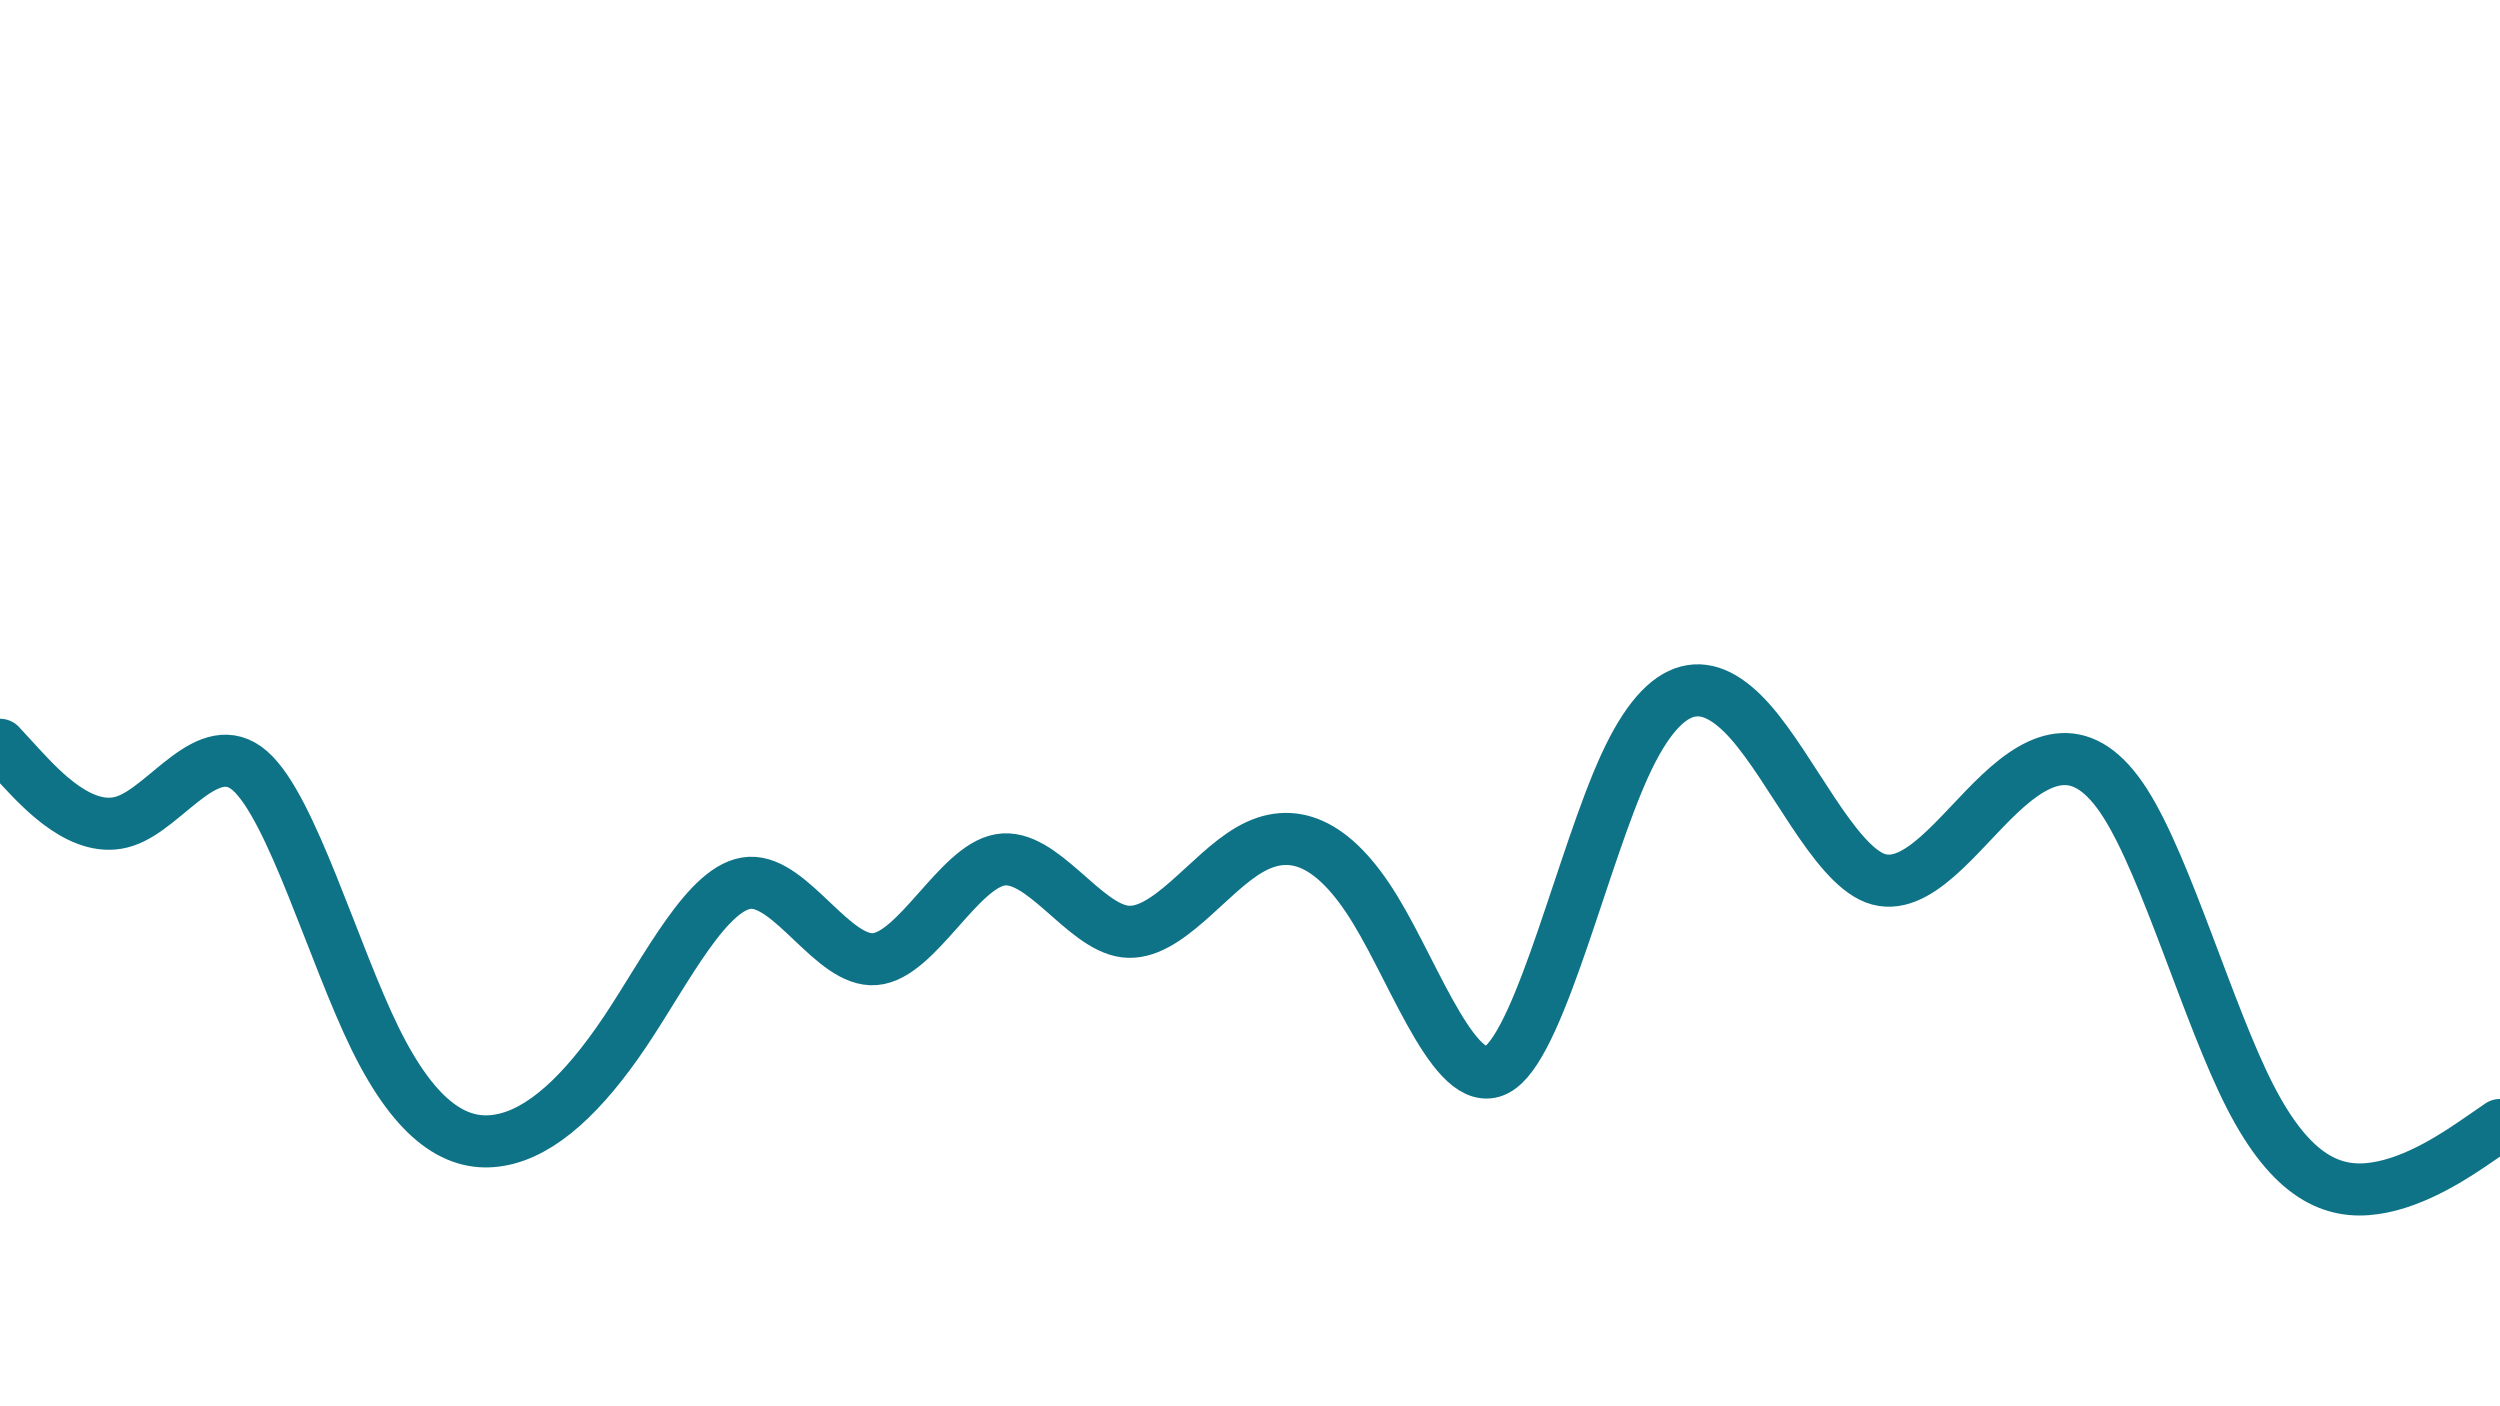 <svg id="visual" viewBox="0 0 960 540" width="960" height="540" xmlns="http://www.w3.org/2000/svg" xmlns:xlink="http://www.w3.org/1999/xlink" version="1.1"><path d="M0 286L8 294.7C16 303.3 32 320.7 48 315.3C64 310 80 282 96 296C112 310 128 366 144 398.7C160 431.3 176 440.7 192 437.8C208 435 224 420 240 396.2C256 372.3 272 339.7 288 339C304 338.3 320 369.7 336 368.3C352 367 368 333 384 330.2C400 327.3 416 355.7 432 357.7C448 359.7 464 335.3 480 326.2C496 317 512 323 528 349.2C544 375.3 560 421.7 576 410C592 398.3 608 328.7 624 293.8C640 259 656 259 672 277C688 295 704 331 720 337.2C736 343.3 752 319.7 768 304.7C784 289.7 800 283.3 816 308.3C832 333.3 848 389.7 864 421C880 452.3 896 458.7 912 456.3C928 454 944 443 952 437.5L960 432" fill="none" stroke-linecap="round" stroke-linejoin="miter" stroke="#0E7387" stroke-width="20"></path></svg>